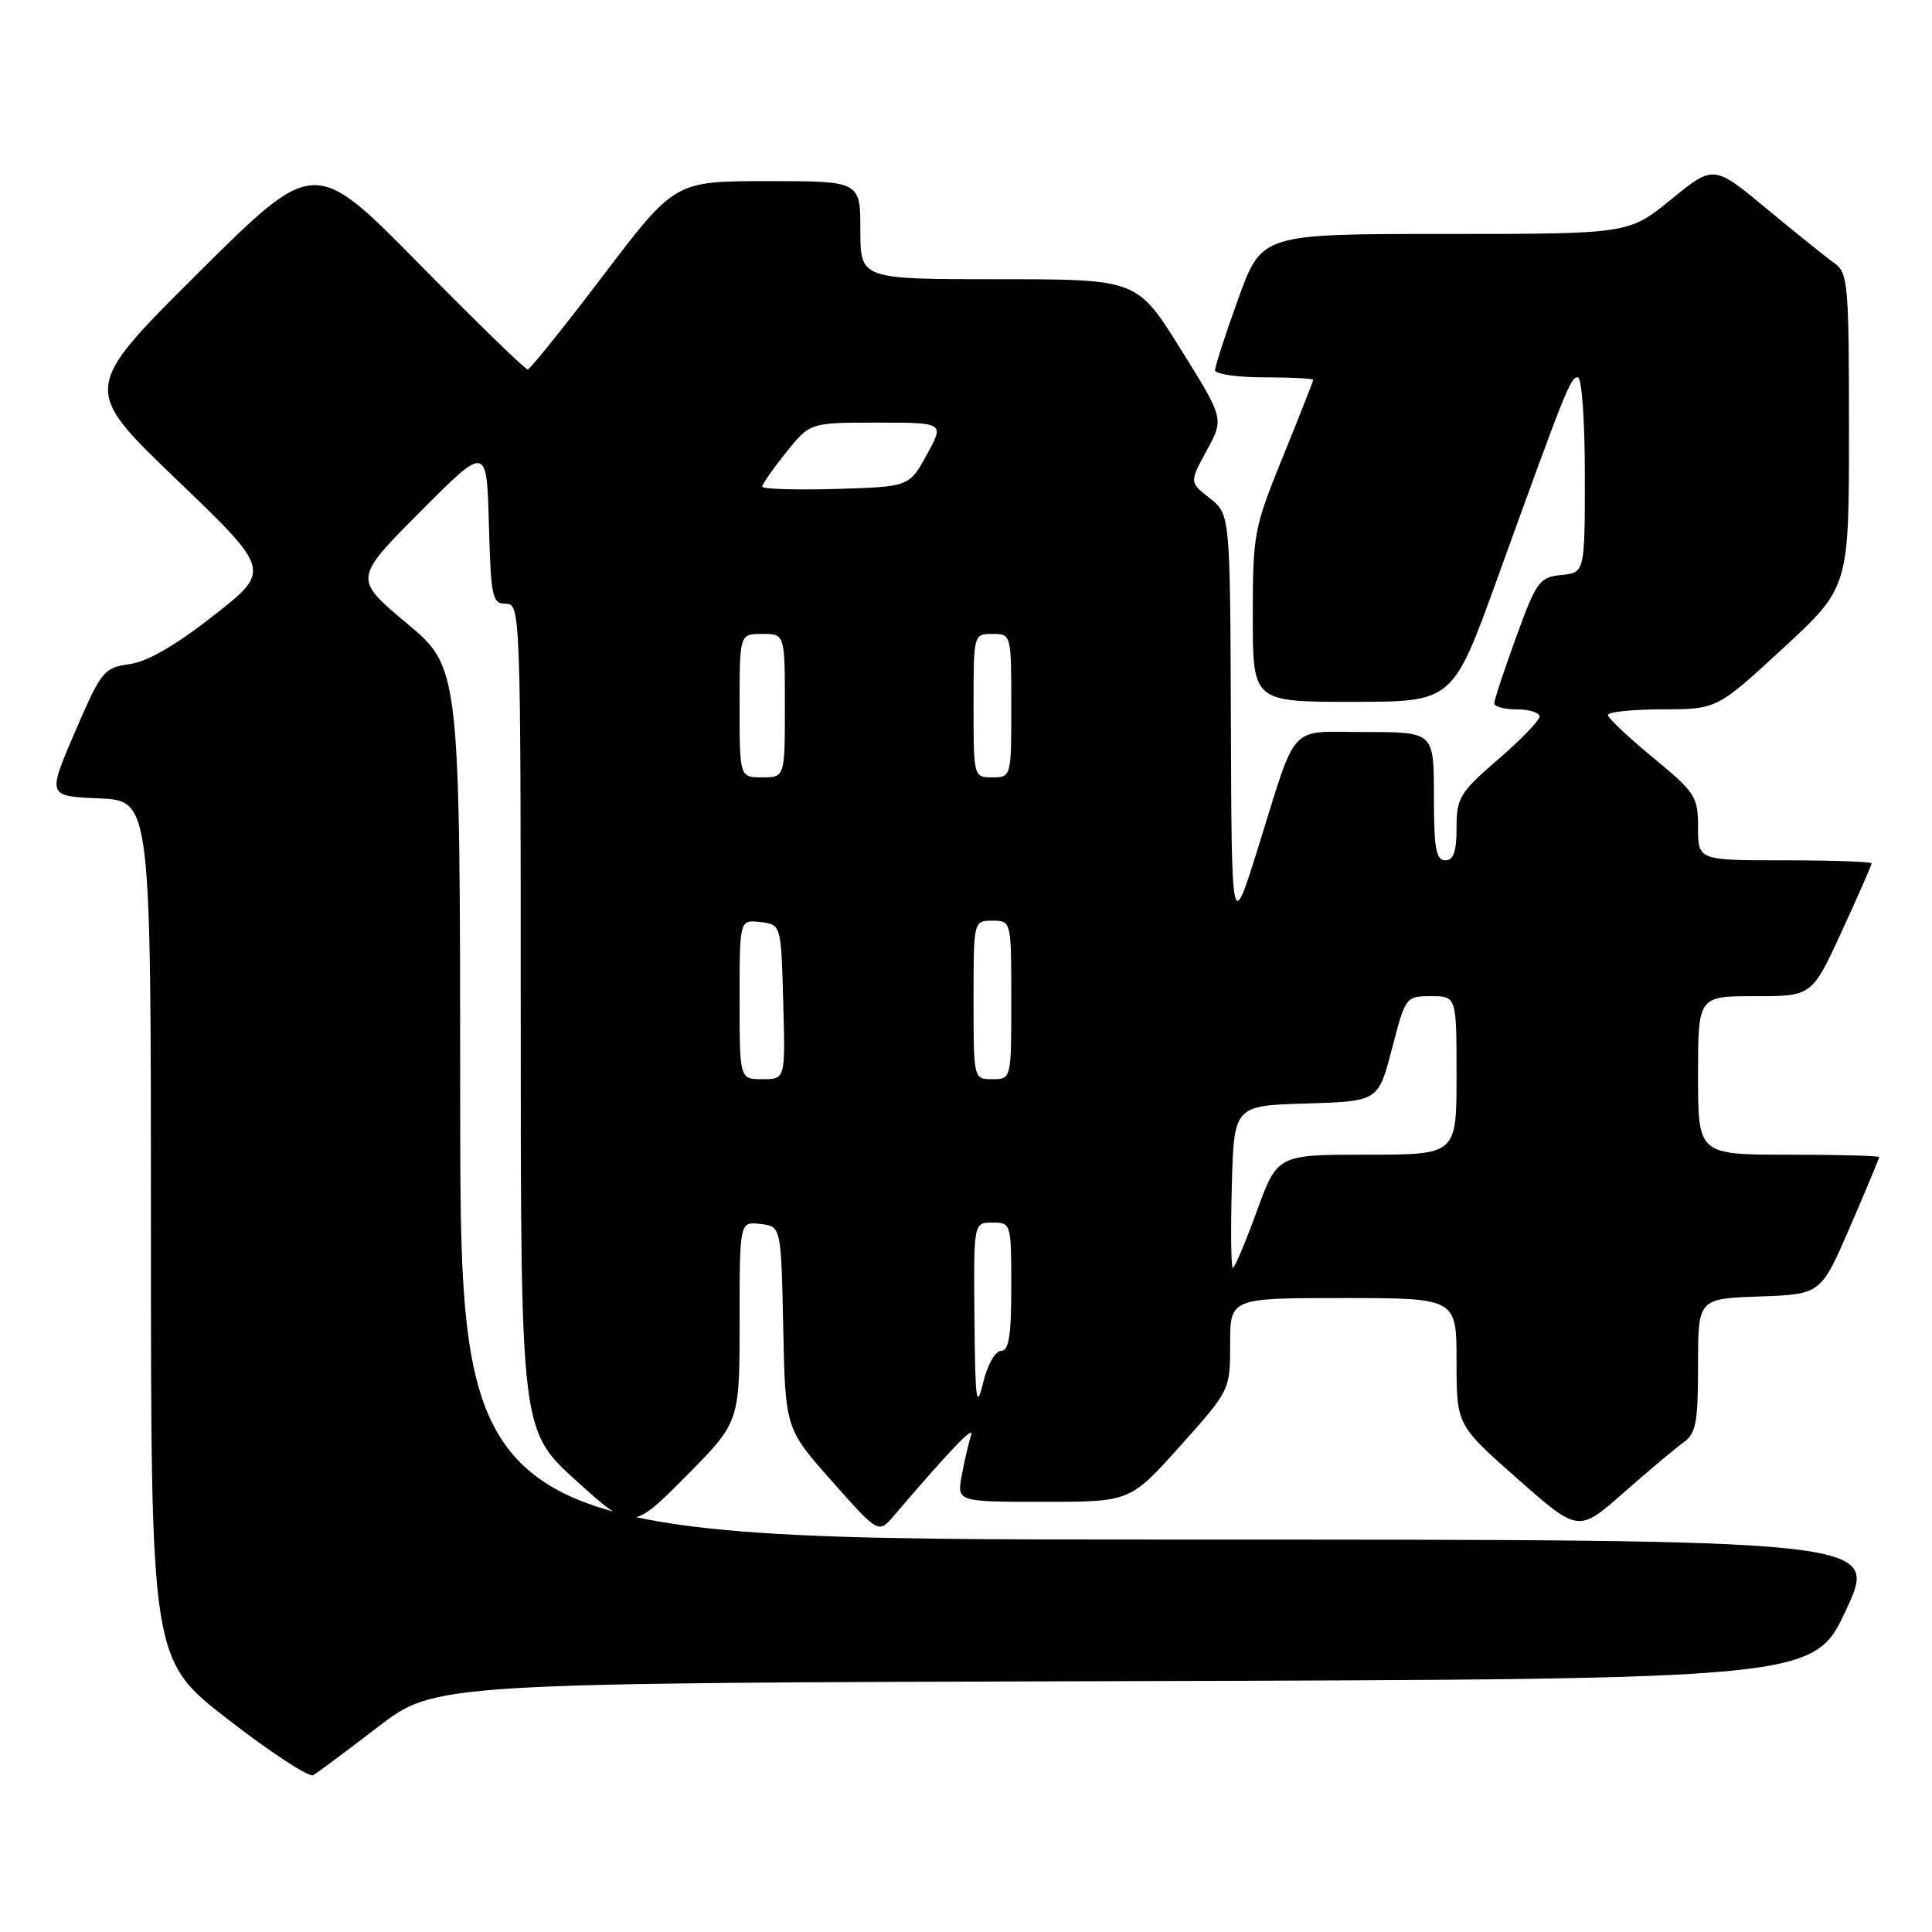 <?xml version="1.0" encoding="UTF-8" standalone="no"?>
<!DOCTYPE svg PUBLIC "-//W3C//DTD SVG 1.1//EN" "http://www.w3.org/Graphics/SVG/1.1/DTD/svg11.dtd" >
<svg xmlns="http://www.w3.org/2000/svg" xmlns:xlink="http://www.w3.org/1999/xlink" version="1.1" viewBox="0 0 256 256">
 <g >
 <path fill="currentColor"
d=" M 50.08 228.83 C 57.66 223.01 57.66 223.01 149.01 222.76 C 240.36 222.50 240.36 222.50 244.65 213.25 C 248.93 204.00 248.93 204.00 154.96 204.00 C 61.00 204.00 61.00 204.00 60.98 146.25 C 60.96 88.50 60.96 88.50 53.91 82.60 C 46.85 76.69 46.85 76.69 55.67 67.82 C 64.50 58.95 64.50 58.95 64.78 69.48 C 65.05 79.18 65.22 80.00 67.03 80.00 C 68.96 80.00 69.00 80.98 69.00 134.77 C 69.00 189.54 69.00 189.54 76.35 196.20 C 83.70 202.85 83.70 202.85 90.85 195.65 C 98.00 188.45 98.00 188.45 98.00 175.16 C 98.00 161.87 98.00 161.87 100.75 162.18 C 103.50 162.50 103.50 162.50 103.78 175.90 C 104.06 189.30 104.06 189.30 110.23 196.26 C 116.41 203.23 116.41 203.23 118.45 200.83 C 125.90 192.12 129.16 188.72 128.67 190.18 C 128.37 191.10 127.82 193.46 127.45 195.43 C 126.78 199.00 126.78 199.00 138.27 199.00 C 149.75 199.00 149.75 199.00 156.38 191.60 C 163.00 184.20 163.00 184.20 163.00 178.10 C 163.00 172.00 163.00 172.00 178.00 172.00 C 193.00 172.00 193.00 172.00 193.00 180.41 C 193.00 188.82 193.00 188.82 201.07 195.94 C 209.15 203.07 209.15 203.07 215.15 197.78 C 218.45 194.88 222.01 191.88 223.07 191.13 C 224.73 189.95 225.00 188.50 225.00 180.92 C 225.00 172.08 225.00 172.08 233.14 171.79 C 241.27 171.50 241.27 171.50 245.14 162.57 C 247.26 157.66 249.00 153.50 249.00 153.32 C 249.00 153.15 243.60 153.00 237.00 153.00 C 225.00 153.00 225.00 153.00 225.00 142.50 C 225.00 132.00 225.00 132.00 232.55 132.00 C 240.09 132.00 240.09 132.00 244.05 123.40 C 246.22 118.67 248.00 114.62 248.00 114.40 C 248.00 114.18 242.82 114.00 236.50 114.00 C 225.00 114.00 225.00 114.00 225.00 109.65 C 225.00 105.55 224.65 105.01 219.05 100.40 C 215.78 97.70 213.08 95.16 213.05 94.75 C 213.02 94.34 216.26 94.00 220.25 93.99 C 227.50 93.98 227.50 93.98 236.25 85.91 C 245.00 77.83 245.00 77.83 245.00 57.04 C 245.00 37.62 244.87 36.15 243.07 34.87 C 242.00 34.12 237.97 30.87 234.10 27.67 C 227.07 21.83 227.07 21.83 221.44 26.42 C 215.82 31.00 215.82 31.00 191.50 31.00 C 167.19 31.00 167.19 31.00 164.09 39.55 C 162.39 44.26 161.00 48.53 161.00 49.05 C 161.00 49.57 163.93 50.00 167.50 50.00 C 171.07 50.00 174.00 50.15 174.00 50.33 C 174.00 50.52 172.20 55.09 170.00 60.50 C 166.15 69.97 166.00 70.75 166.00 81.67 C 166.00 93.00 166.00 93.00 179.25 93.00 C 192.50 92.99 192.50 92.99 198.37 76.75 C 207.57 51.30 208.09 50.00 209.07 50.00 C 209.59 50.00 210.00 55.65 210.00 62.94 C 210.00 75.87 210.00 75.87 206.89 76.19 C 203.98 76.48 203.59 77.02 200.89 84.44 C 199.30 88.81 198.00 92.75 198.00 93.19 C 198.00 93.64 199.35 94.00 201.00 94.00 C 202.65 94.00 204.00 94.42 204.00 94.94 C 204.00 95.46 201.53 98.02 198.50 100.63 C 193.42 105.02 193.00 105.71 193.00 109.69 C 193.00 112.85 192.60 114.00 191.50 114.00 C 190.28 114.00 190.00 112.39 190.00 105.50 C 190.00 97.00 190.00 97.00 180.98 97.00 C 170.52 97.00 172.00 95.39 166.65 112.50 C 163.20 123.50 163.20 123.50 163.10 95.82 C 163.00 68.15 163.00 68.15 160.30 66.02 C 157.60 63.90 157.60 63.90 159.90 59.69 C 162.20 55.48 162.20 55.48 156.43 46.24 C 150.67 37.00 150.67 37.00 132.33 37.00 C 114.00 37.00 114.00 37.00 114.00 30.50 C 114.00 24.00 114.00 24.00 101.71 24.00 C 89.43 24.00 89.43 24.00 79.96 36.46 C 74.76 43.31 70.24 48.93 69.93 48.96 C 69.61 48.98 63.12 42.67 55.50 34.93 C 41.66 20.87 41.66 20.87 26.25 36.18 C 10.85 51.50 10.85 51.50 23.39 63.54 C 35.93 75.58 35.93 75.58 28.34 81.54 C 23.31 85.49 19.55 87.67 17.18 88.00 C 13.76 88.48 13.43 88.88 9.93 97.00 C 6.27 105.50 6.27 105.50 13.14 105.79 C 20.00 106.09 20.00 106.09 20.00 163.01 C 20.00 219.93 20.00 219.93 30.25 227.86 C 35.89 232.23 40.95 235.54 41.50 235.22 C 42.05 234.91 45.91 232.03 50.08 228.83 Z  M 129.12 174.75 C 129.00 162.00 129.00 162.00 131.50 162.00 C 133.97 162.00 134.00 162.10 134.00 170.50 C 134.00 176.99 133.68 179.00 132.64 179.00 C 131.87 179.00 130.84 180.84 130.26 183.25 C 129.38 186.90 129.22 185.70 129.12 174.75 Z  M 163.22 157.25 C 163.50 146.50 163.50 146.50 173.07 146.22 C 182.63 145.93 182.63 145.93 184.44 138.97 C 186.23 132.08 186.28 132.00 189.62 132.00 C 193.00 132.00 193.00 132.00 193.00 142.50 C 193.00 153.00 193.00 153.00 181.13 153.00 C 169.27 153.00 169.27 153.00 166.53 160.50 C 165.03 164.62 163.60 168.00 163.36 168.00 C 163.13 168.00 163.06 163.16 163.22 157.25 Z  M 98.00 132.43 C 98.00 121.87 98.00 121.87 100.75 122.18 C 103.50 122.50 103.50 122.50 103.78 132.75 C 104.07 143.00 104.07 143.00 101.03 143.00 C 98.00 143.00 98.00 143.00 98.00 132.43 Z  M 129.00 132.50 C 129.00 122.00 129.00 122.00 131.50 122.00 C 134.00 122.00 134.00 122.00 134.00 132.50 C 134.00 143.00 134.00 143.00 131.50 143.00 C 129.00 143.00 129.00 143.00 129.00 132.50 Z  M 98.00 93.50 C 98.00 84.00 98.00 84.00 101.00 84.00 C 104.00 84.00 104.00 84.00 104.00 93.50 C 104.00 103.00 104.00 103.00 101.00 103.00 C 98.00 103.00 98.00 103.00 98.00 93.50 Z  M 129.00 93.50 C 129.00 84.03 129.01 84.00 131.50 84.00 C 133.99 84.00 134.00 84.03 134.00 93.50 C 134.00 102.97 133.99 103.00 131.50 103.00 C 129.01 103.00 129.00 102.97 129.00 93.50 Z  M 101.00 64.48 C 101.00 64.15 102.43 62.11 104.17 59.94 C 107.33 56.00 107.33 56.00 116.24 56.00 C 125.15 56.00 125.15 56.00 122.81 60.25 C 120.47 64.50 120.47 64.50 110.73 64.79 C 105.38 64.94 101.00 64.80 101.00 64.48 Z "/>
</g>
</svg>